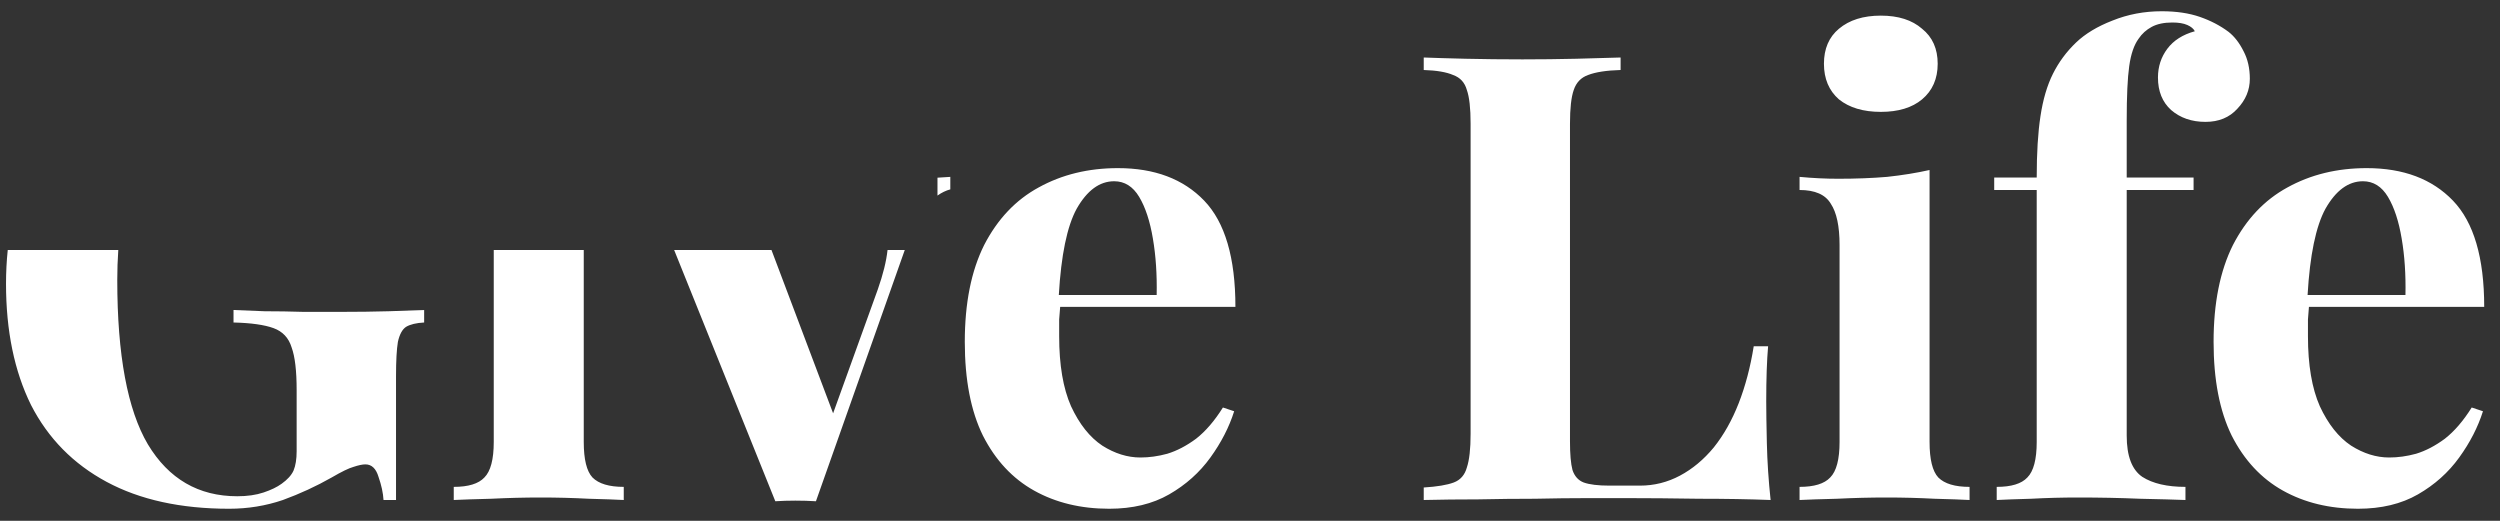 <svg width="120" height="25" viewBox="0 0 120 25" fill="none" xmlns="http://www.w3.org/2000/svg">
<rect x="0" y="0" width="120" height="25" fill="#333333" stroke="none"/>
<path fill-rule="evenodd" clip-rule="evenodd" d="M0.372 12C0.317 12.522 0.289 13.062 0.289 13.62C0.289 15.88 0.689 17.82 1.489 19.44C2.309 21.04 3.519 22.27 5.119 23.13C6.719 23.99 8.679 24.42 10.999 24.42C11.899 24.42 12.759 24.28 13.579 24C14.399 23.7 15.179 23.34 15.919 22.92C16.399 22.64 16.749 22.47 16.969 22.41C17.209 22.33 17.399 22.29 17.539 22.29C17.839 22.29 18.049 22.49 18.169 22.89C18.309 23.29 18.389 23.66 18.409 24H19.009V18.06C19.009 17.32 19.039 16.77 19.099 16.41C19.179 16.05 19.309 15.81 19.489 15.69C19.689 15.57 19.979 15.5 20.359 15.48V14.88C19.919 14.9 19.349 14.92 18.649 14.94C17.949 14.96 17.179 14.97 16.339 14.97H14.569C13.929 14.95 13.309 14.94 12.709 14.94C12.129 14.92 11.629 14.9 11.209 14.88V15.48C12.049 15.5 12.689 15.59 13.129 15.75C13.569 15.91 13.859 16.22 13.999 16.68C14.159 17.12 14.239 17.8 14.239 18.72V21.66C14.239 22.04 14.189 22.35 14.089 22.59C13.989 22.81 13.799 23.02 13.519 23.22C13.299 23.38 13.009 23.52 12.649 23.64C12.289 23.76 11.869 23.82 11.389 23.82C9.529 23.82 8.099 22.99 7.099 21.33C6.119 19.67 5.629 17.04 5.629 13.44C5.629 12.953 5.645 12.473 5.678 12H0.372ZM23.7 12V21.21C23.7 22.05 23.55 22.62 23.25 22.92C22.97 23.22 22.48 23.37 21.78 23.37V24C22.18 23.98 22.78 23.96 23.58 23.94C24.38 23.9 25.17 23.88 25.95 23.88C26.73 23.88 27.5 23.9 28.26 23.94C29.02 23.96 29.58 23.98 29.94 24V23.37C29.24 23.37 28.74 23.22 28.44 22.92C28.16 22.62 28.02 22.05 28.02 21.21V12H23.7ZM32.359 12L37.215 24.06C37.535 24.04 37.855 24.03 38.175 24.03C38.515 24.03 38.845 24.04 39.165 24.06L43.429 12H42.602C42.544 12.541 42.388 13.171 42.135 13.89L39.989 19.839L37.031 12H32.359ZM44.999 8.529V9.387C45.198 9.245 45.404 9.146 45.615 9.09V8.49C45.447 8.503 45.242 8.516 44.999 8.529ZM57.8 9.63C56.8 8.59 55.42 8.07 53.66 8.07C52.24 8.07 50.97 8.38 49.85 9C48.75 9.6 47.88 10.52 47.24 11.76C46.62 13 46.31 14.55 46.31 16.41C46.31 18.23 46.6 19.73 47.18 20.91C47.78 22.09 48.6 22.97 49.64 23.55C50.68 24.13 51.88 24.42 53.24 24.42C54.36 24.42 55.32 24.19 56.12 23.73C56.92 23.27 57.58 22.68 58.1 21.96C58.62 21.24 59 20.5 59.24 19.74L58.7 19.56C58.3 20.2 57.87 20.7 57.41 21.06C56.95 21.4 56.49 21.64 56.03 21.78C55.59 21.9 55.16 21.96 54.74 21.96C54.12 21.96 53.51 21.77 52.91 21.39C52.31 20.99 51.81 20.36 51.41 19.5C51.03 18.64 50.84 17.52 50.84 16.14V15.33C50.856 15.124 50.872 14.924 50.888 14.73H59.3C59.3 12.37 58.8 10.67 57.8 9.63ZM50.823 14.16H55.52C55.54 13.18 55.48 12.28 55.34 11.46C55.2 10.62 54.98 9.95 54.68 9.45C54.38 8.95 53.98 8.7 53.48 8.7C52.78 8.7 52.18 9.14 51.68 10.02C51.219 10.865 50.934 12.245 50.823 14.16ZM76.229 3.6C76.589 3.46 77.109 3.38 77.789 3.36V2.76C77.229 2.78 76.519 2.8 75.659 2.82C74.819 2.84 73.959 2.85 73.079 2.85C72.119 2.85 71.209 2.84 70.349 2.82C69.509 2.8 68.839 2.78 68.339 2.76V3.36C68.959 3.38 69.429 3.46 69.749 3.6C70.089 3.72 70.309 3.96 70.409 4.32C70.529 4.66 70.589 5.2 70.589 5.94V20.82C70.589 21.54 70.529 22.08 70.409 22.44C70.309 22.8 70.099 23.04 69.779 23.16C69.459 23.28 68.979 23.36 68.339 23.4V24C69.159 23.98 70.029 23.97 70.949 23.97C71.869 23.95 72.779 23.94 73.679 23.94C74.579 23.92 75.419 23.91 76.199 23.91H78.119C79.119 23.91 80.259 23.92 81.539 23.94C82.819 23.94 83.969 23.96 84.989 24C84.889 23.06 84.829 22.15 84.809 21.27C84.789 20.39 84.779 19.72 84.779 19.26C84.779 18.18 84.809 17.3 84.869 16.62H84.179C84.019 17.62 83.779 18.53 83.459 19.35C83.139 20.17 82.739 20.88 82.259 21.48C81.779 22.06 81.239 22.51 80.639 22.83C80.039 23.15 79.399 23.31 78.719 23.31H77.249C76.709 23.31 76.299 23.26 76.019 23.16C75.759 23.06 75.579 22.86 75.479 22.56C75.399 22.26 75.359 21.8 75.359 21.18V5.94C75.359 5.2 75.419 4.66 75.539 4.32C75.659 3.96 75.889 3.72 76.229 3.6ZM92.259 1.38C91.779 0.96 91.119 0.75 90.279 0.75C89.439 0.75 88.769 0.96 88.269 1.38C87.789 1.78 87.549 2.34 87.549 3.06C87.549 3.78 87.789 4.35 88.269 4.77C88.769 5.17 89.439 5.37 90.279 5.37C91.119 5.37 91.779 5.17 92.259 4.77C92.759 4.35 93.009 3.78 93.009 3.06C93.009 2.34 92.759 1.78 92.259 1.38ZM92.619 21.21V8.16C91.999 8.3 91.319 8.41 90.579 8.49C89.859 8.55 89.079 8.58 88.239 8.58C87.639 8.58 87.019 8.55 86.379 8.49V9.12C87.119 9.12 87.619 9.34 87.879 9.78C88.159 10.2 88.299 10.86 88.299 11.76V21.21C88.299 22.05 88.149 22.62 87.849 22.92C87.569 23.22 87.079 23.37 86.379 23.37V24C86.779 23.98 87.379 23.96 88.179 23.94C88.979 23.9 89.769 23.88 90.549 23.88C91.329 23.88 92.099 23.9 92.859 23.94C93.619 23.96 94.179 23.98 94.539 24V23.37C93.839 23.37 93.339 23.22 93.039 22.92C92.759 22.62 92.619 22.05 92.619 21.21ZM105.592 0.81C105.072 0.63 104.462 0.54 103.762 0.54C102.922 0.54 102.132 0.69 101.392 0.99C100.672 1.27 100.092 1.62 99.652 2.04C99.192 2.48 98.822 2.98 98.542 3.54C98.262 4.1 98.062 4.78 97.942 5.58C97.822 6.36 97.762 7.34 97.762 8.52H95.722V9.12H97.762V21.21C97.762 22.05 97.612 22.62 97.312 22.92C97.032 23.22 96.542 23.37 95.842 23.37V24C96.222 23.98 96.772 23.96 97.492 23.94C98.232 23.9 98.982 23.88 99.742 23.88C100.782 23.88 101.772 23.9 102.712 23.94C103.652 23.96 104.382 23.98 104.902 24V23.37C104.022 23.37 103.332 23.21 102.832 22.89C102.332 22.55 102.082 21.89 102.082 20.91V9.12H105.292V8.52H102.082V5.79C102.082 4.61 102.122 3.74 102.202 3.18C102.282 2.6 102.432 2.16 102.652 1.86C102.812 1.62 103.022 1.43 103.282 1.29C103.542 1.15 103.872 1.08 104.272 1.08C104.572 1.08 104.812 1.12 104.992 1.2C105.172 1.28 105.292 1.38 105.352 1.5C104.772 1.66 104.332 1.94 104.032 2.34C103.732 2.74 103.582 3.2 103.582 3.72C103.582 4.38 103.792 4.9 104.212 5.28C104.652 5.66 105.202 5.85 105.862 5.85C106.502 5.85 107.012 5.64 107.392 5.22C107.792 4.8 107.992 4.32 107.992 3.78C107.992 3.28 107.892 2.84 107.692 2.46C107.492 2.06 107.252 1.75 106.972 1.53C106.572 1.23 106.112 0.99 105.592 0.81ZM117.742 9.63C116.742 8.59 115.362 8.07 113.602 8.07C112.182 8.07 110.912 8.38 109.792 9C108.692 9.6 107.822 10.52 107.182 11.76C106.562 13 106.252 14.55 106.252 16.41C106.252 18.23 106.542 19.73 107.122 20.91C107.722 22.09 108.542 22.97 109.582 23.55C110.622 24.13 111.822 24.42 113.182 24.42C114.302 24.42 115.262 24.19 116.062 23.73C116.862 23.27 117.522 22.68 118.042 21.96C118.562 21.24 118.942 20.5 119.182 19.74L118.642 19.56C118.242 20.2 117.812 20.7 117.352 21.06C116.892 21.4 116.432 21.64 115.972 21.78C115.532 21.9 115.102 21.96 114.682 21.96C114.062 21.96 113.452 21.77 112.852 21.39C112.252 20.99 111.752 20.36 111.352 19.5C110.972 18.64 110.782 17.52 110.782 16.14V15.33C110.798 15.124 110.813 14.924 110.829 14.73H119.242C119.242 12.37 118.742 10.67 117.742 9.63ZM110.764 14.16H115.462C115.482 13.18 115.422 12.28 115.282 11.46C115.142 10.62 114.922 9.95 114.622 9.45C114.322 8.95 113.922 8.7 113.422 8.7C112.722 8.7 112.122 9.14 111.622 10.02C111.161 10.865 110.875 12.245 110.764 14.16Z" fill="white"/>
</svg>
